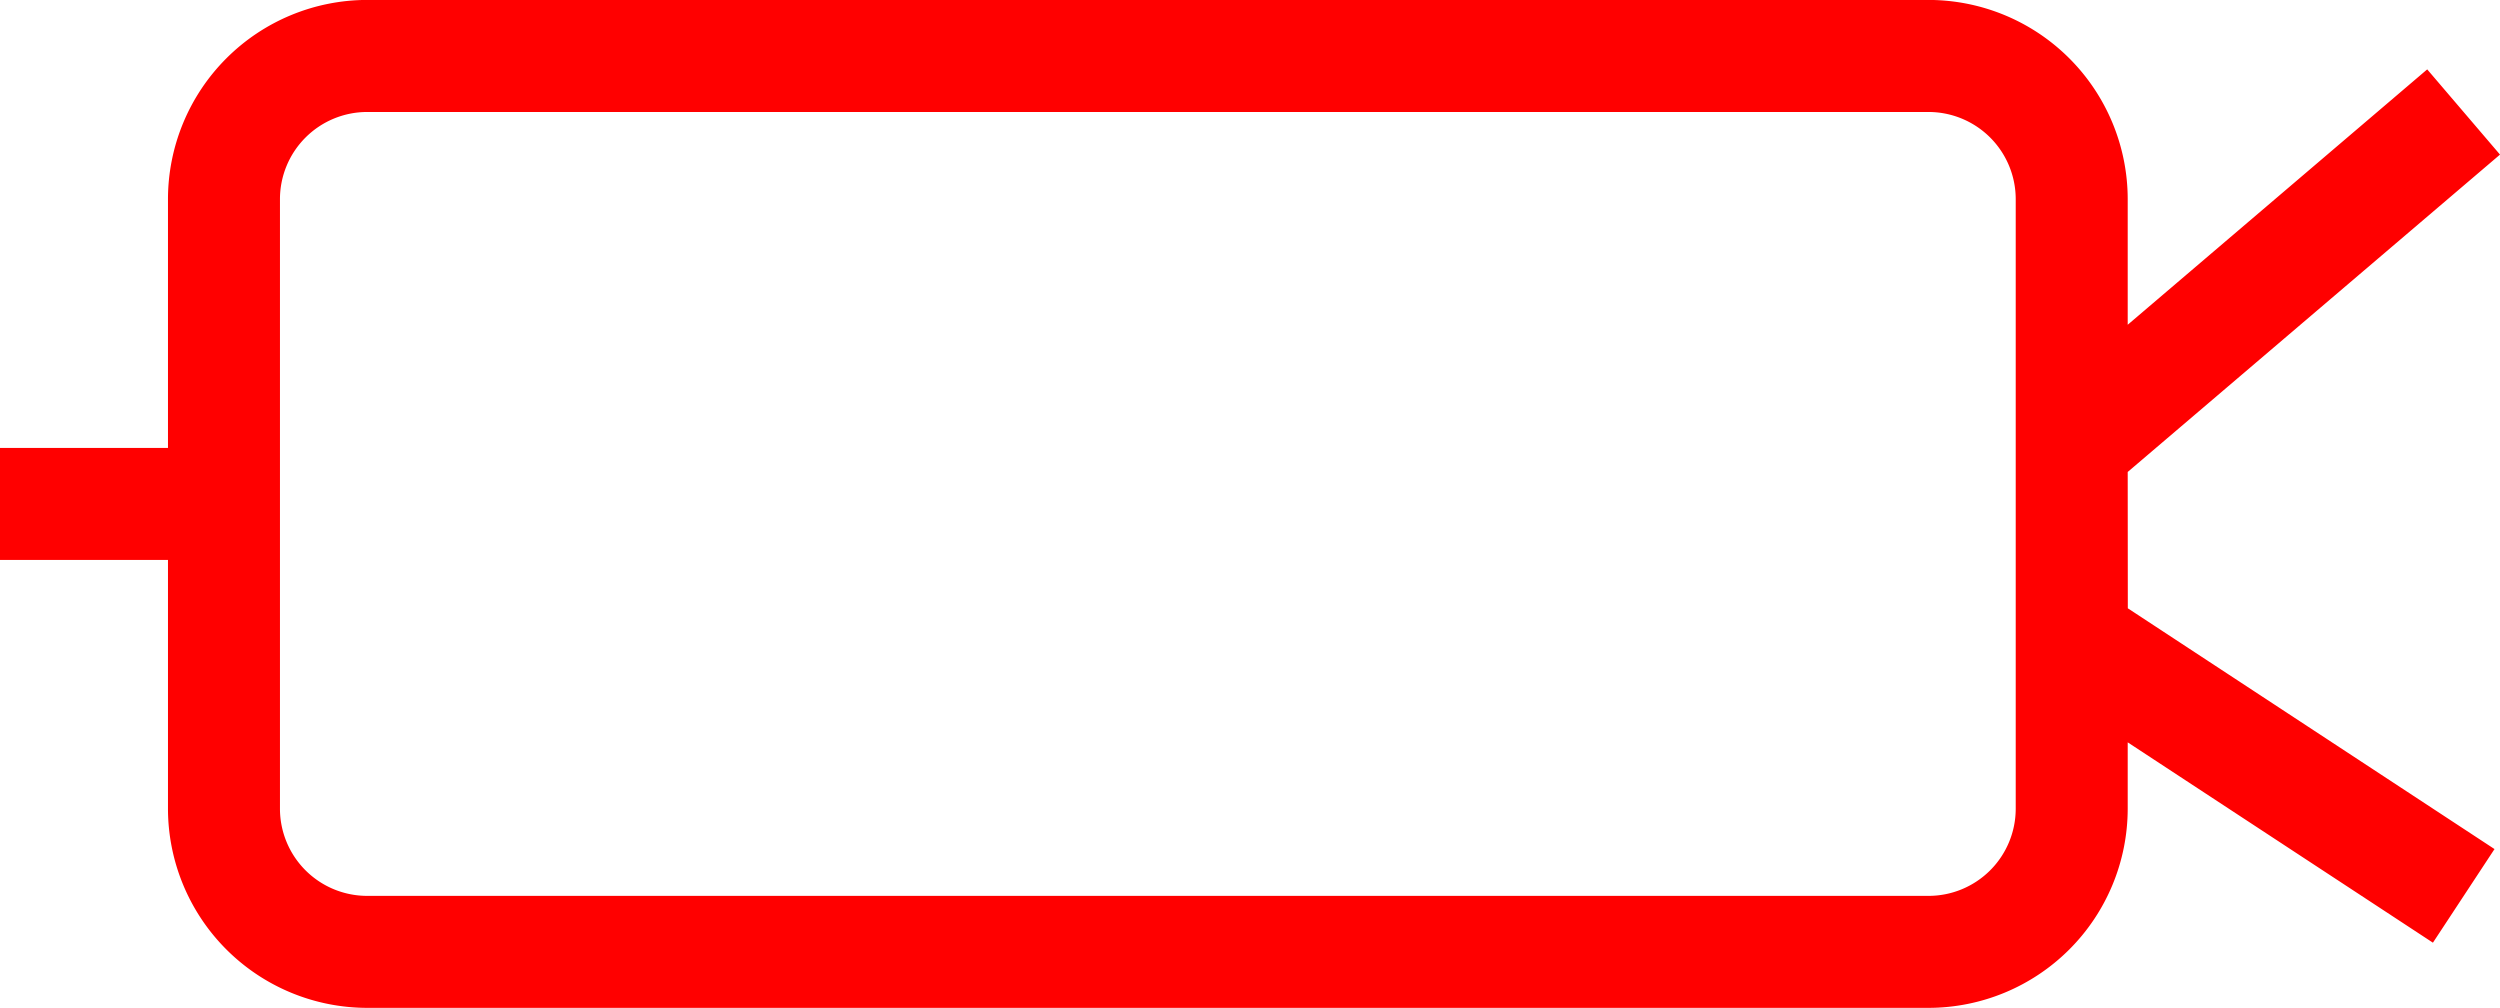 <svg xmlns="http://www.w3.org/2000/svg" width="44.649" height="18" viewBox="0 0 44.649 18">
  <path id="_020087" data-name="020087" d="M2545,833.429l6.649-5.668-1.3-1.522L2545,830.8v-2.244a3.561,3.561,0,0,0-3.557-3.557h-27.886a3.561,3.561,0,0,0-3.557,3.557V833h-3v2h3v4.443a3.561,3.561,0,0,0,3.557,3.557h27.886a3.561,3.561,0,0,0,3.557-3.557v-1.185l5.451,3.578,1.1-1.672-6.549-4.3Zm-2,6.014a1.558,1.558,0,0,1-1.557,1.557h-27.886a1.558,1.558,0,0,1-1.557-1.557V828.557a1.558,1.558,0,0,1,1.557-1.557h27.886a1.558,1.558,0,0,1,1.557,1.557v10.886Z" transform="translate(-2507 -825)" fill="red"/>
</svg>
